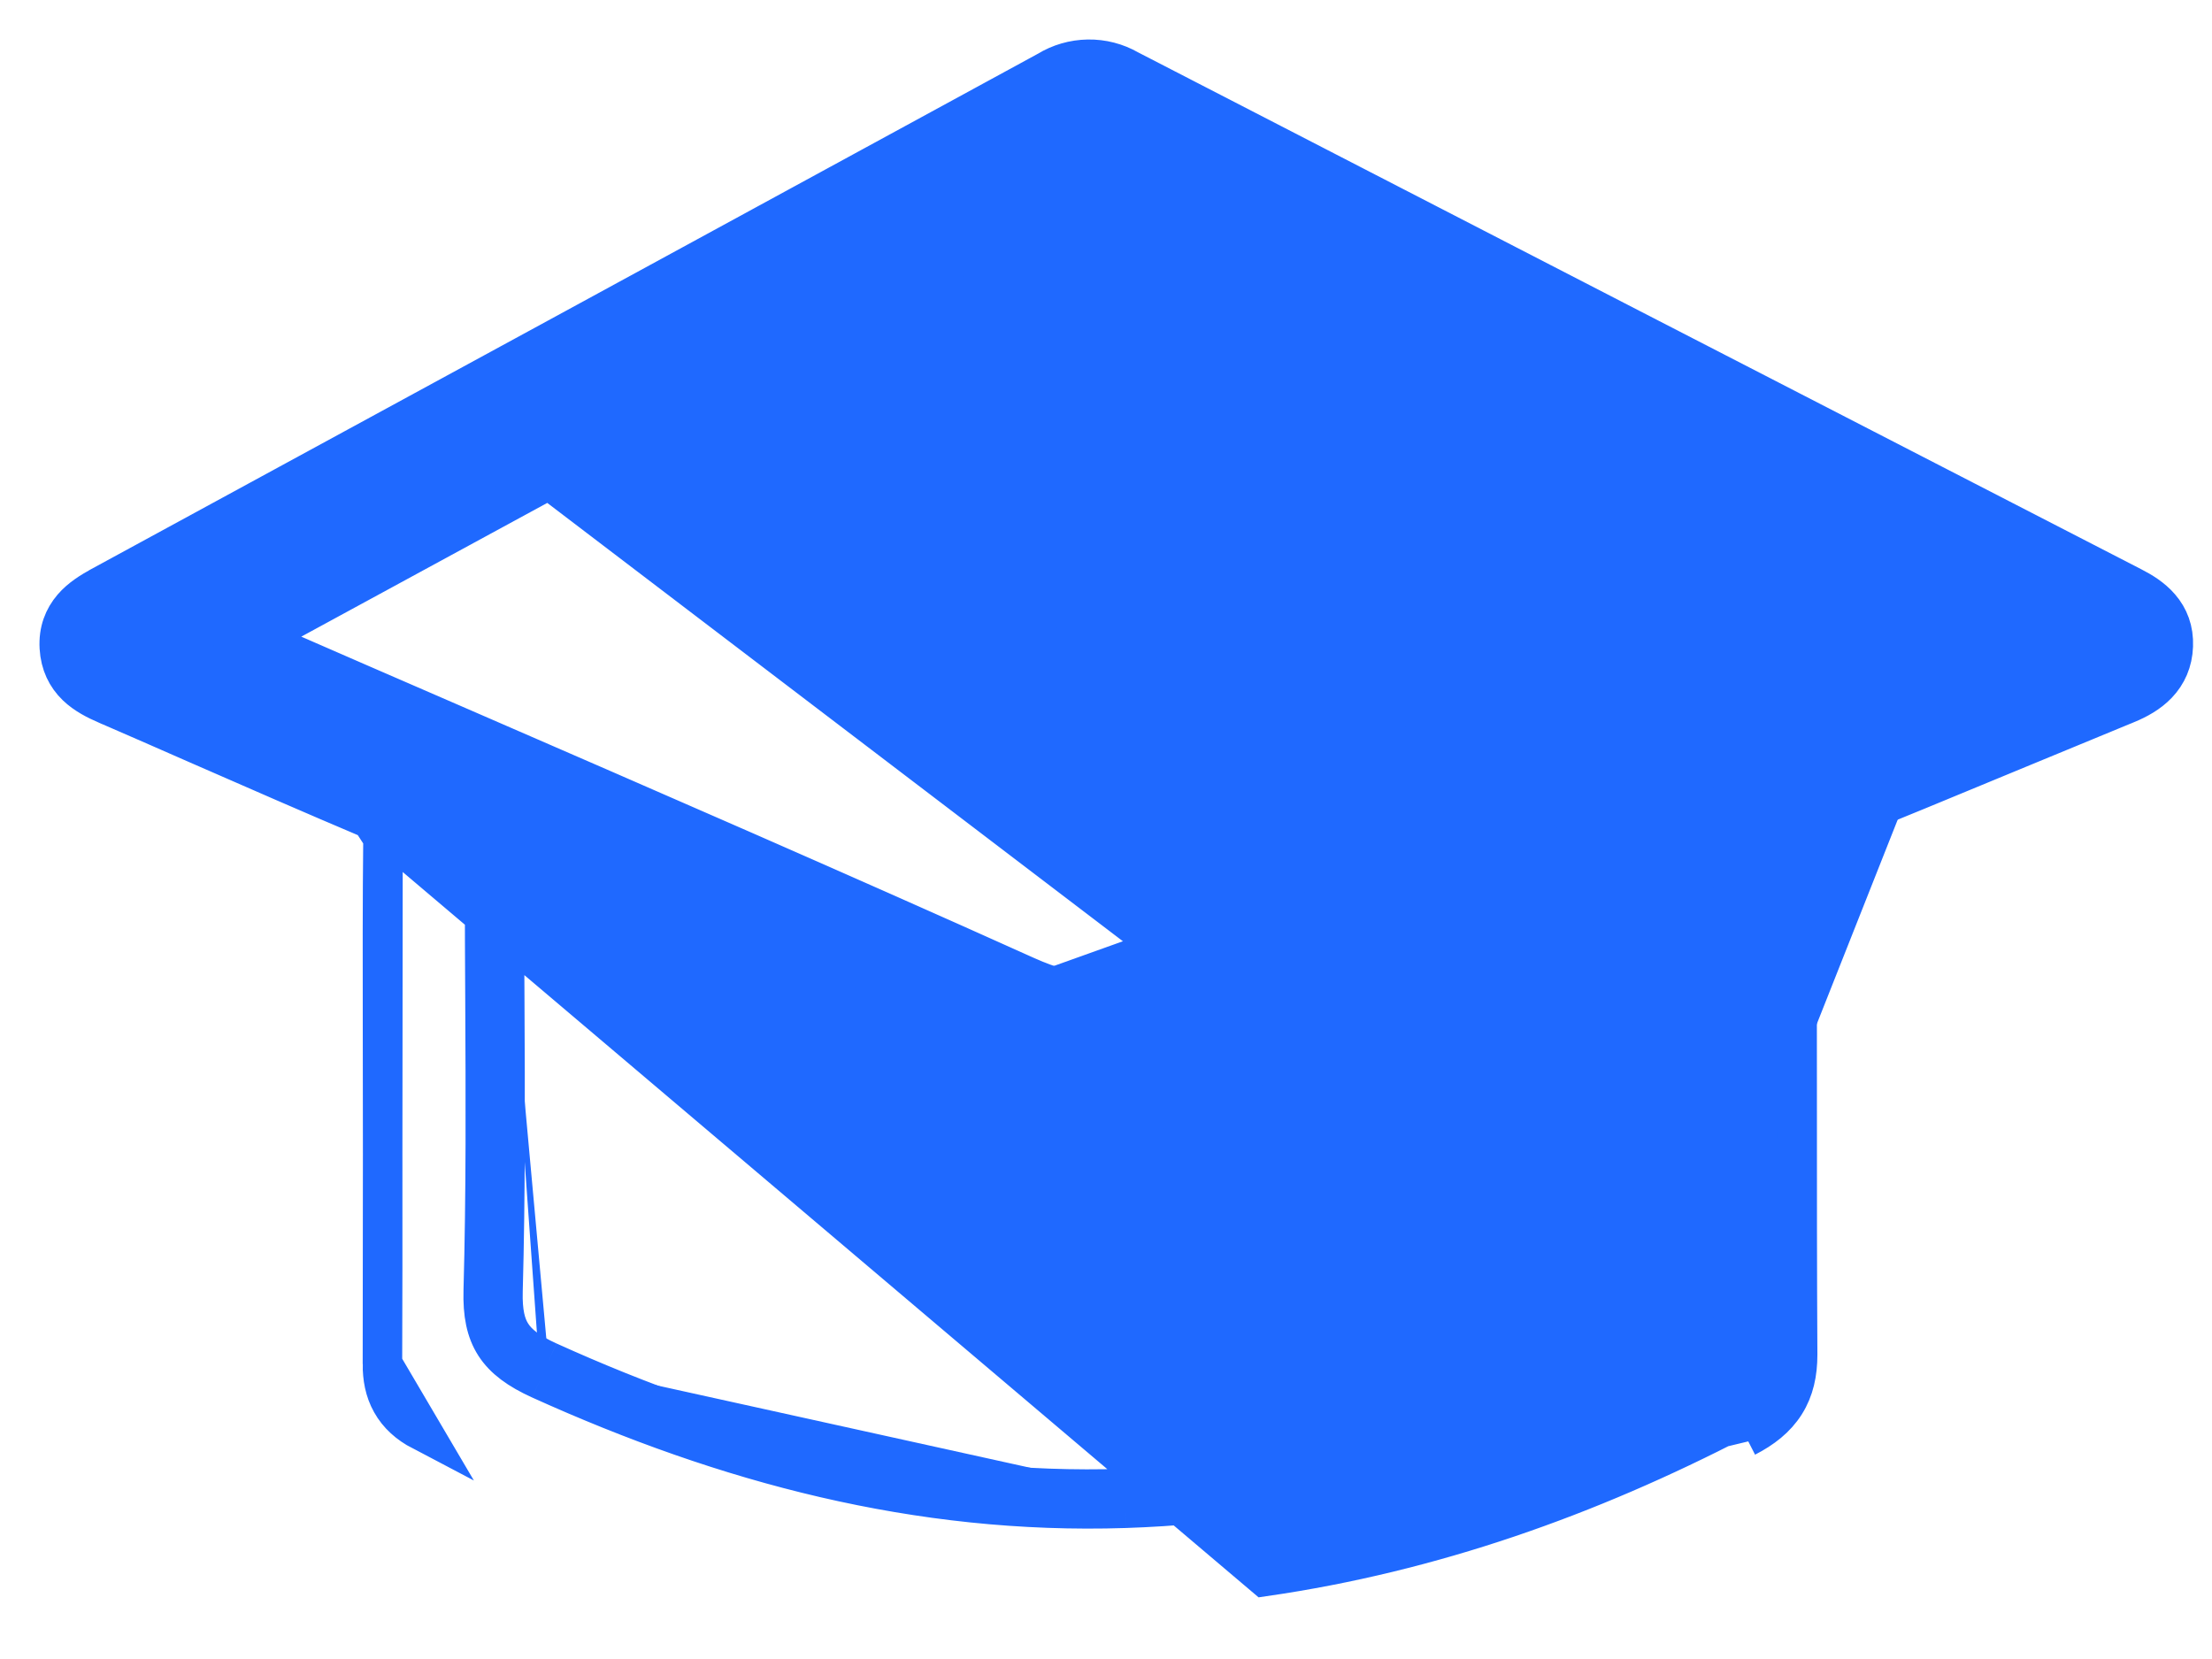 <svg width="28" height="21" viewBox="0 0 28 21" fill="none" xmlns="http://www.w3.org/2000/svg">
<path d="M4.697 10.371L4.697 10.371C3.964 10.061 3.233 9.741 2.504 9.422C2.118 9.252 1.731 9.083 1.346 8.916L1.345 8.916C1.225 8.863 1.082 8.794 0.967 8.683C0.843 8.563 0.763 8.404 0.751 8.198C0.739 7.989 0.805 7.822 0.919 7.689C1.023 7.568 1.161 7.486 1.274 7.424L1.275 7.423C5.271 5.25 9.266 3.075 13.261 0.898C13.414 0.804 13.591 0.753 13.772 0.75C13.953 0.747 14.132 0.793 14.288 0.883C18.521 3.067 22.756 5.249 26.992 7.429L26.992 7.429C27.107 7.488 27.241 7.568 27.343 7.687C27.454 7.815 27.518 7.977 27.51 8.177C27.503 8.374 27.43 8.534 27.311 8.659C27.199 8.777 27.056 8.853 26.922 8.909L26.921 8.909C26.488 9.087 26.054 9.267 25.62 9.446C24.723 9.818 23.824 10.19 22.922 10.552C22.816 10.595 22.783 10.629 22.77 10.648C22.758 10.666 22.74 10.706 22.742 10.813L22.742 10.817C22.749 11.873 22.749 12.929 22.749 13.983C22.749 15.039 22.749 16.093 22.755 17.147L22.755 17.148C22.755 17.378 22.712 17.587 22.596 17.77C22.481 17.952 22.311 18.084 22.102 18.191C22.102 18.191 22.102 18.192 22.102 18.192L21.988 17.969C20.105 18.946 18.126 19.649 16.007 19.956L4.697 10.371ZM4.697 10.371C4.79 10.41 4.815 10.44 4.823 10.454C4.833 10.47 4.848 10.505 4.848 10.603M4.697 10.371L4.848 10.603M4.841 17.267C4.84 17.436 4.868 17.603 4.954 17.755C5.04 17.909 5.171 18.025 5.339 18.113L4.841 17.267ZM4.841 17.267C4.845 16.451 4.844 15.634 4.844 14.816C4.843 14.518 4.843 14.22 4.843 13.922C4.843 13.622 4.843 13.32 4.842 13.019C4.841 12.213 4.839 11.405 4.848 10.603M4.841 17.267L4.848 10.603M21.377 17.055C21.409 17.003 21.428 16.944 21.434 16.884M21.377 17.055L6.732 5.903C8.994 4.676 11.256 3.445 13.517 2.208C13.685 2.117 13.819 2.066 14.014 2.167C17.751 4.097 21.488 6.026 25.225 7.952C25.158 7.984 25.102 8.01 25.042 8.035L25.041 8.035C25.004 8.05 24.967 8.066 24.93 8.081M21.377 17.055C21.345 17.107 21.301 17.152 21.249 17.186M21.377 17.055L14.723 12.59M21.434 16.884C21.445 14.938 21.445 12.992 21.434 11.046M21.434 16.884L21.185 16.86C21.185 16.863 21.184 16.866 21.184 16.869M21.434 16.884L21.184 16.882C21.184 16.878 21.184 16.873 21.184 16.869M21.434 11.046C21.432 10.951 21.392 10.861 21.321 10.794M21.434 11.046L21.184 11.048C21.184 11.049 21.184 11.049 21.184 11.05M21.434 11.046L21.184 11.051C21.184 11.051 21.184 11.05 21.184 11.05M21.321 10.794C20.83 10.414 20.88 10.033 21.469 9.787C22.691 9.279 23.913 8.772 25.137 8.266C25.164 8.255 25.191 8.243 25.218 8.231C25.209 8.226 25.201 8.221 25.192 8.217C25.16 8.2 25.128 8.184 25.096 8.167C25.096 8.167 25.096 8.167 25.096 8.167C25.041 8.138 24.985 8.11 24.93 8.081M21.321 10.794L21.149 10.975C21.151 10.977 21.153 10.979 21.155 10.981M21.321 10.794L21.168 10.991C21.164 10.988 21.159 10.985 21.155 10.981M24.93 8.081C21.253 6.186 17.576 4.288 13.9 2.389C13.842 2.359 13.812 2.36 13.791 2.363C13.76 2.367 13.718 2.383 13.637 2.427C11.376 3.664 9.114 4.896 6.851 6.123L3.244 8.084C3.253 8.087 3.262 8.091 3.271 8.095C4.125 8.468 4.979 8.839 5.835 9.21C8.222 10.247 10.612 11.285 12.986 12.354M24.93 8.081C23.743 8.572 22.558 9.064 21.373 9.556L21.373 9.556C21.057 9.688 20.787 9.895 20.743 10.204C20.699 10.512 20.896 10.777 21.155 10.981M21.155 10.981C21.174 11.002 21.183 11.026 21.184 11.05M21.184 11.05C21.195 12.989 21.195 14.929 21.184 16.869M21.184 16.869C21.181 16.888 21.174 16.907 21.164 16.924C21.153 16.942 21.139 16.958 21.121 16.971M21.121 16.971C18.96 18.075 16.686 18.762 14.232 18.842M21.121 16.971C21.118 16.973 21.115 16.975 21.112 16.977L21.249 17.186M21.121 16.971C21.126 16.968 21.13 16.966 21.135 16.963L21.249 17.186M14.232 18.842C11.66 18.926 9.266 18.286 6.942 17.234M14.232 18.842C14.232 18.842 14.232 18.842 14.232 18.842L14.24 19.092M14.232 18.842L14.24 19.092M6.942 17.234C6.687 17.119 6.552 17.009 6.476 16.89C6.4 16.773 6.36 16.611 6.367 16.345L6.367 16.345C6.401 15.108 6.395 13.871 6.389 12.637C6.386 12.15 6.384 11.663 6.384 11.177V11.112M6.942 17.234L6.839 17.462M6.942 17.234C6.942 17.234 6.942 17.234 6.942 17.234L6.839 17.462M6.384 11.112C6.392 11.115 6.4 11.119 6.408 11.122M6.384 11.112V10.844C6.427 10.86 6.467 10.876 6.508 10.893M6.384 11.112C6.344 11.096 6.301 11.08 6.25 11.061C6.215 11.048 6.176 11.033 6.134 11.017V11.177C6.134 11.666 6.136 12.154 6.139 12.643C6.145 13.875 6.151 15.106 6.117 16.338C6.101 16.922 6.288 17.212 6.839 17.462M6.408 11.122C6.937 11.353 7.467 11.583 7.996 11.814C9.726 12.566 11.455 13.319 13.18 14.081M6.408 11.122C6.408 11.122 6.408 11.122 6.409 11.123L6.508 10.893M6.408 11.122C6.408 11.122 6.408 11.122 6.408 11.122L6.508 10.893M13.18 14.081C13.361 14.172 13.562 14.22 13.766 14.224C13.97 14.227 14.174 14.185 14.359 14.1M13.18 14.081C13.181 14.082 13.183 14.082 13.185 14.083L13.286 13.855M13.18 14.081C13.178 14.08 13.175 14.079 13.173 14.078L13.286 13.855M14.359 14.1C14.878 13.877 15.4 13.662 15.925 13.447L15.965 13.43C16.503 13.209 17.043 12.986 17.579 12.755M14.359 14.1C14.36 14.099 14.361 14.098 14.363 14.098L14.257 13.871M14.359 14.1C14.358 14.1 14.357 14.1 14.356 14.101L14.257 13.871M17.579 12.755C17.828 12.652 18.035 12.469 18.165 12.236L18.17 12.226L18.175 12.217C18.211 12.136 18.216 12.052 18.213 11.986C18.21 11.917 18.197 11.847 18.177 11.783C18.157 11.718 18.13 11.652 18.093 11.593C18.059 11.537 18.006 11.469 17.928 11.423L17.928 11.423L17.921 11.419C17.8 11.353 17.666 11.311 17.528 11.296C17.39 11.281 17.251 11.294 17.118 11.333L17.11 11.335L17.101 11.338C17.069 11.35 17.036 11.363 17.004 11.375C16.204 11.672 15.384 11.977 14.61 12.366M17.579 12.755C17.58 12.755 17.58 12.755 17.581 12.755L17.482 12.525M17.579 12.755C17.579 12.755 17.578 12.756 17.578 12.756L17.482 12.525M14.61 12.366C14.316 12.514 14.062 12.574 13.813 12.569C13.562 12.565 13.298 12.494 12.986 12.354M14.61 12.366C14.61 12.366 14.61 12.366 14.61 12.366L14.723 12.59M14.61 12.366L14.723 12.59M12.986 12.354C12.986 12.354 12.986 12.354 12.986 12.354L12.883 12.582L12.986 12.354ZM14.723 12.59C15.484 12.206 16.292 11.906 17.095 11.607C17.127 11.596 17.157 11.584 17.189 11.573C17.29 11.543 17.396 11.533 17.502 11.545C17.607 11.556 17.709 11.588 17.8 11.638C17.917 11.707 18.002 11.99 17.947 12.114C17.845 12.298 17.681 12.443 17.482 12.525M17.482 12.525C16.934 12.761 16.381 12.988 15.829 13.216C15.304 13.432 14.779 13.648 14.257 13.871M14.257 13.871C14.105 13.942 13.938 13.977 13.77 13.974C13.601 13.971 13.435 13.93 13.286 13.855M13.286 13.855C11.559 13.091 9.827 12.338 8.096 11.584C7.566 11.354 7.037 11.124 6.508 10.893M6.839 17.462C9.187 18.525 11.62 19.177 14.24 19.092M14.24 19.092C16.743 19.01 19.058 18.308 21.249 17.186" fill="#1F69FF" stroke="#1F69FF" stroke-width="0.5"/>
<path d="M20.419 15.646L20.419 15.645C20.431 15.11 20.429 14.571 20.427 14.034C20.426 13.832 20.425 13.63 20.425 13.429C20.425 13.204 20.424 12.981 20.423 12.758C20.421 12.268 20.419 11.78 20.428 11.291C20.442 11.099 20.401 10.907 20.311 10.736C20.22 10.565 20.084 10.422 19.917 10.322C18.736 9.54 17.561 8.751 16.385 7.961C15.885 7.626 15.386 7.29 14.886 6.955C14.807 6.901 14.725 6.852 14.639 6.809L14.639 6.809L14.633 6.806C14.282 6.644 13.876 6.713 13.649 7.045C13.538 7.191 13.487 7.373 13.51 7.556C13.532 7.739 13.626 7.905 13.769 8.02C13.863 8.103 13.963 8.179 14.069 8.247C14.432 8.49 14.795 8.734 15.158 8.978C16.333 9.768 17.508 10.557 18.688 11.34L18.696 11.346L18.705 11.351C18.764 11.383 18.811 11.43 18.841 11.485C18.871 11.54 18.884 11.601 18.88 11.662L18.879 11.67L18.879 11.678C18.868 12.621 18.87 13.565 18.872 14.507C18.872 14.855 18.873 15.203 18.873 15.551L18.873 15.552C18.873 15.574 18.872 15.599 18.87 15.632L18.87 15.638C18.868 15.667 18.866 15.704 18.866 15.741C18.866 15.814 18.871 15.932 18.935 16.04C18.982 16.12 19.046 16.218 19.124 16.305C19.198 16.387 19.307 16.483 19.45 16.522L19.461 16.525L19.472 16.527C19.596 16.549 19.724 16.543 19.847 16.511C19.969 16.478 20.083 16.419 20.179 16.338L20.188 16.33L20.196 16.323C20.297 16.221 20.348 16.089 20.377 15.978C20.406 15.863 20.417 15.745 20.419 15.646Z" fill="#1F69FF" stroke="#1F69FF" stroke-width="0.5"/>
</svg>
